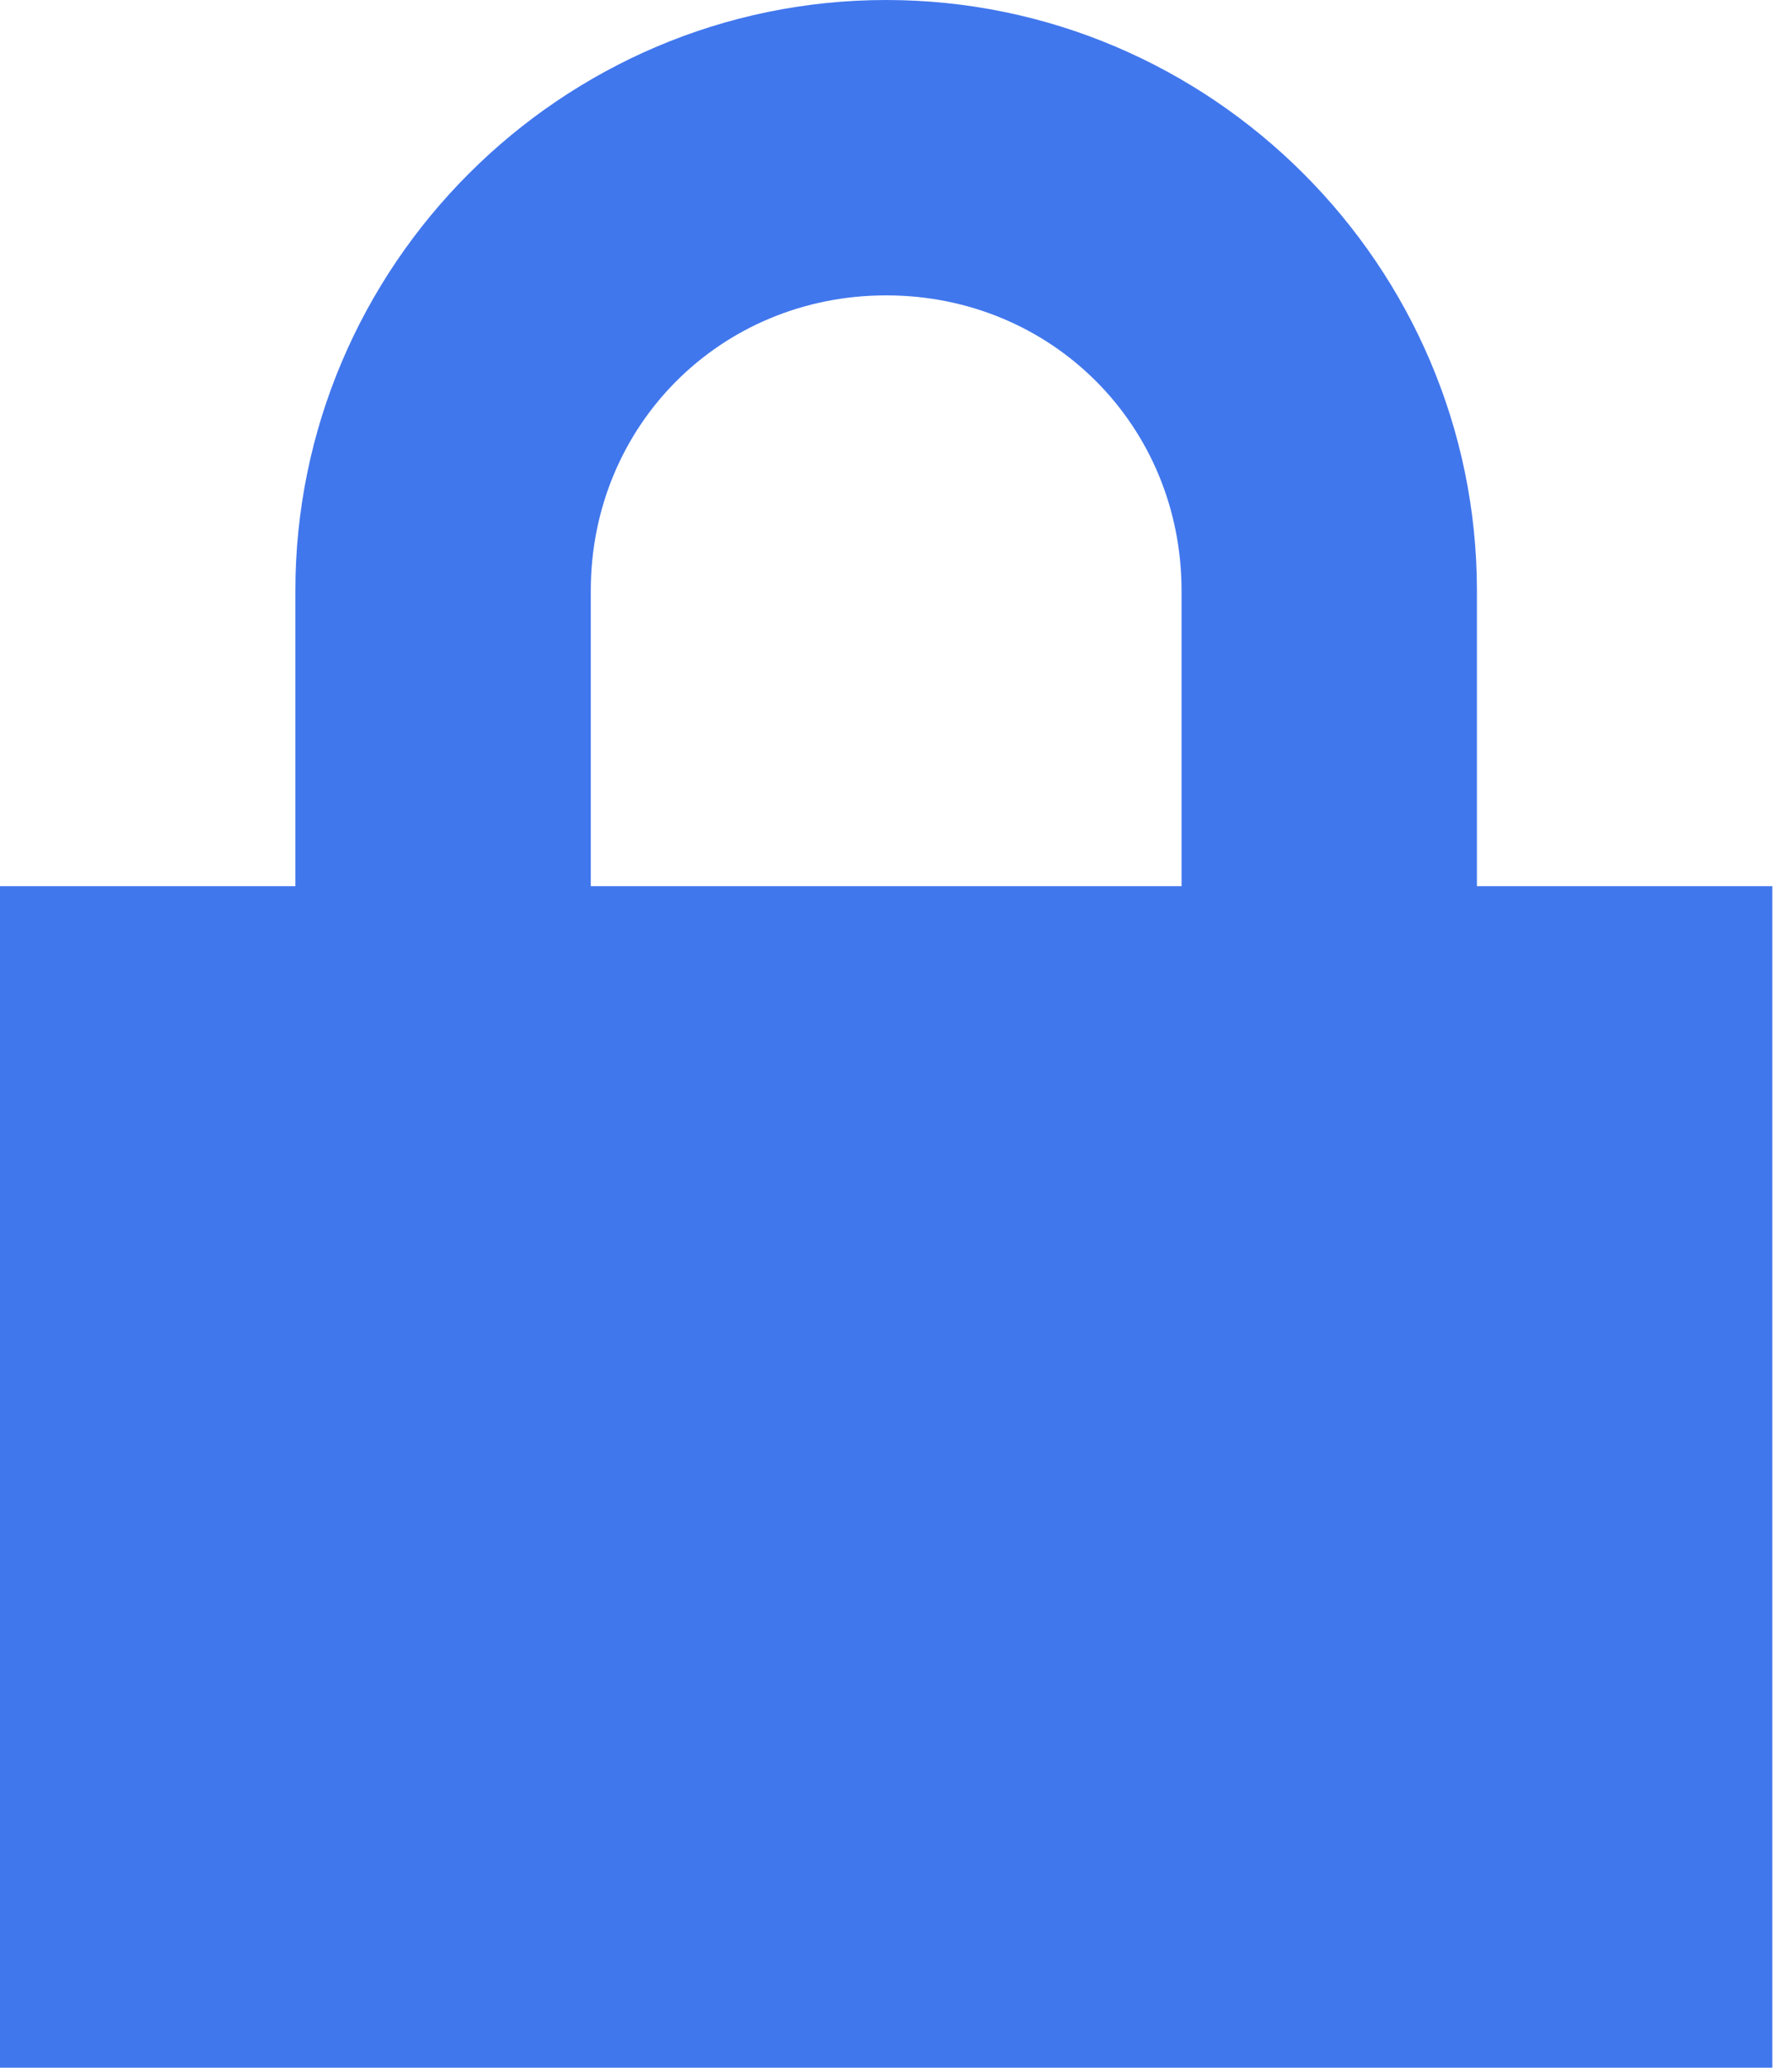 <svg width="52" height="60" viewBox="0 0 52 60" fill="none" xmlns="http://www.w3.org/2000/svg">
<path d="M25.714 0C16.286 0 8.571 7.714 8.571 17.143V25.714H0V60H51.429V25.714H42.857V17.143C42.857 7.714 35.143 0 25.714 0ZM25.714 8.571C30.514 8.571 34.286 12.343 34.286 17.143V25.714H17.143V17.143C17.143 12.343 20.914 8.571 25.714 8.571Z" fill="#2563EA" fill-opacity="0.87"/>
</svg>
